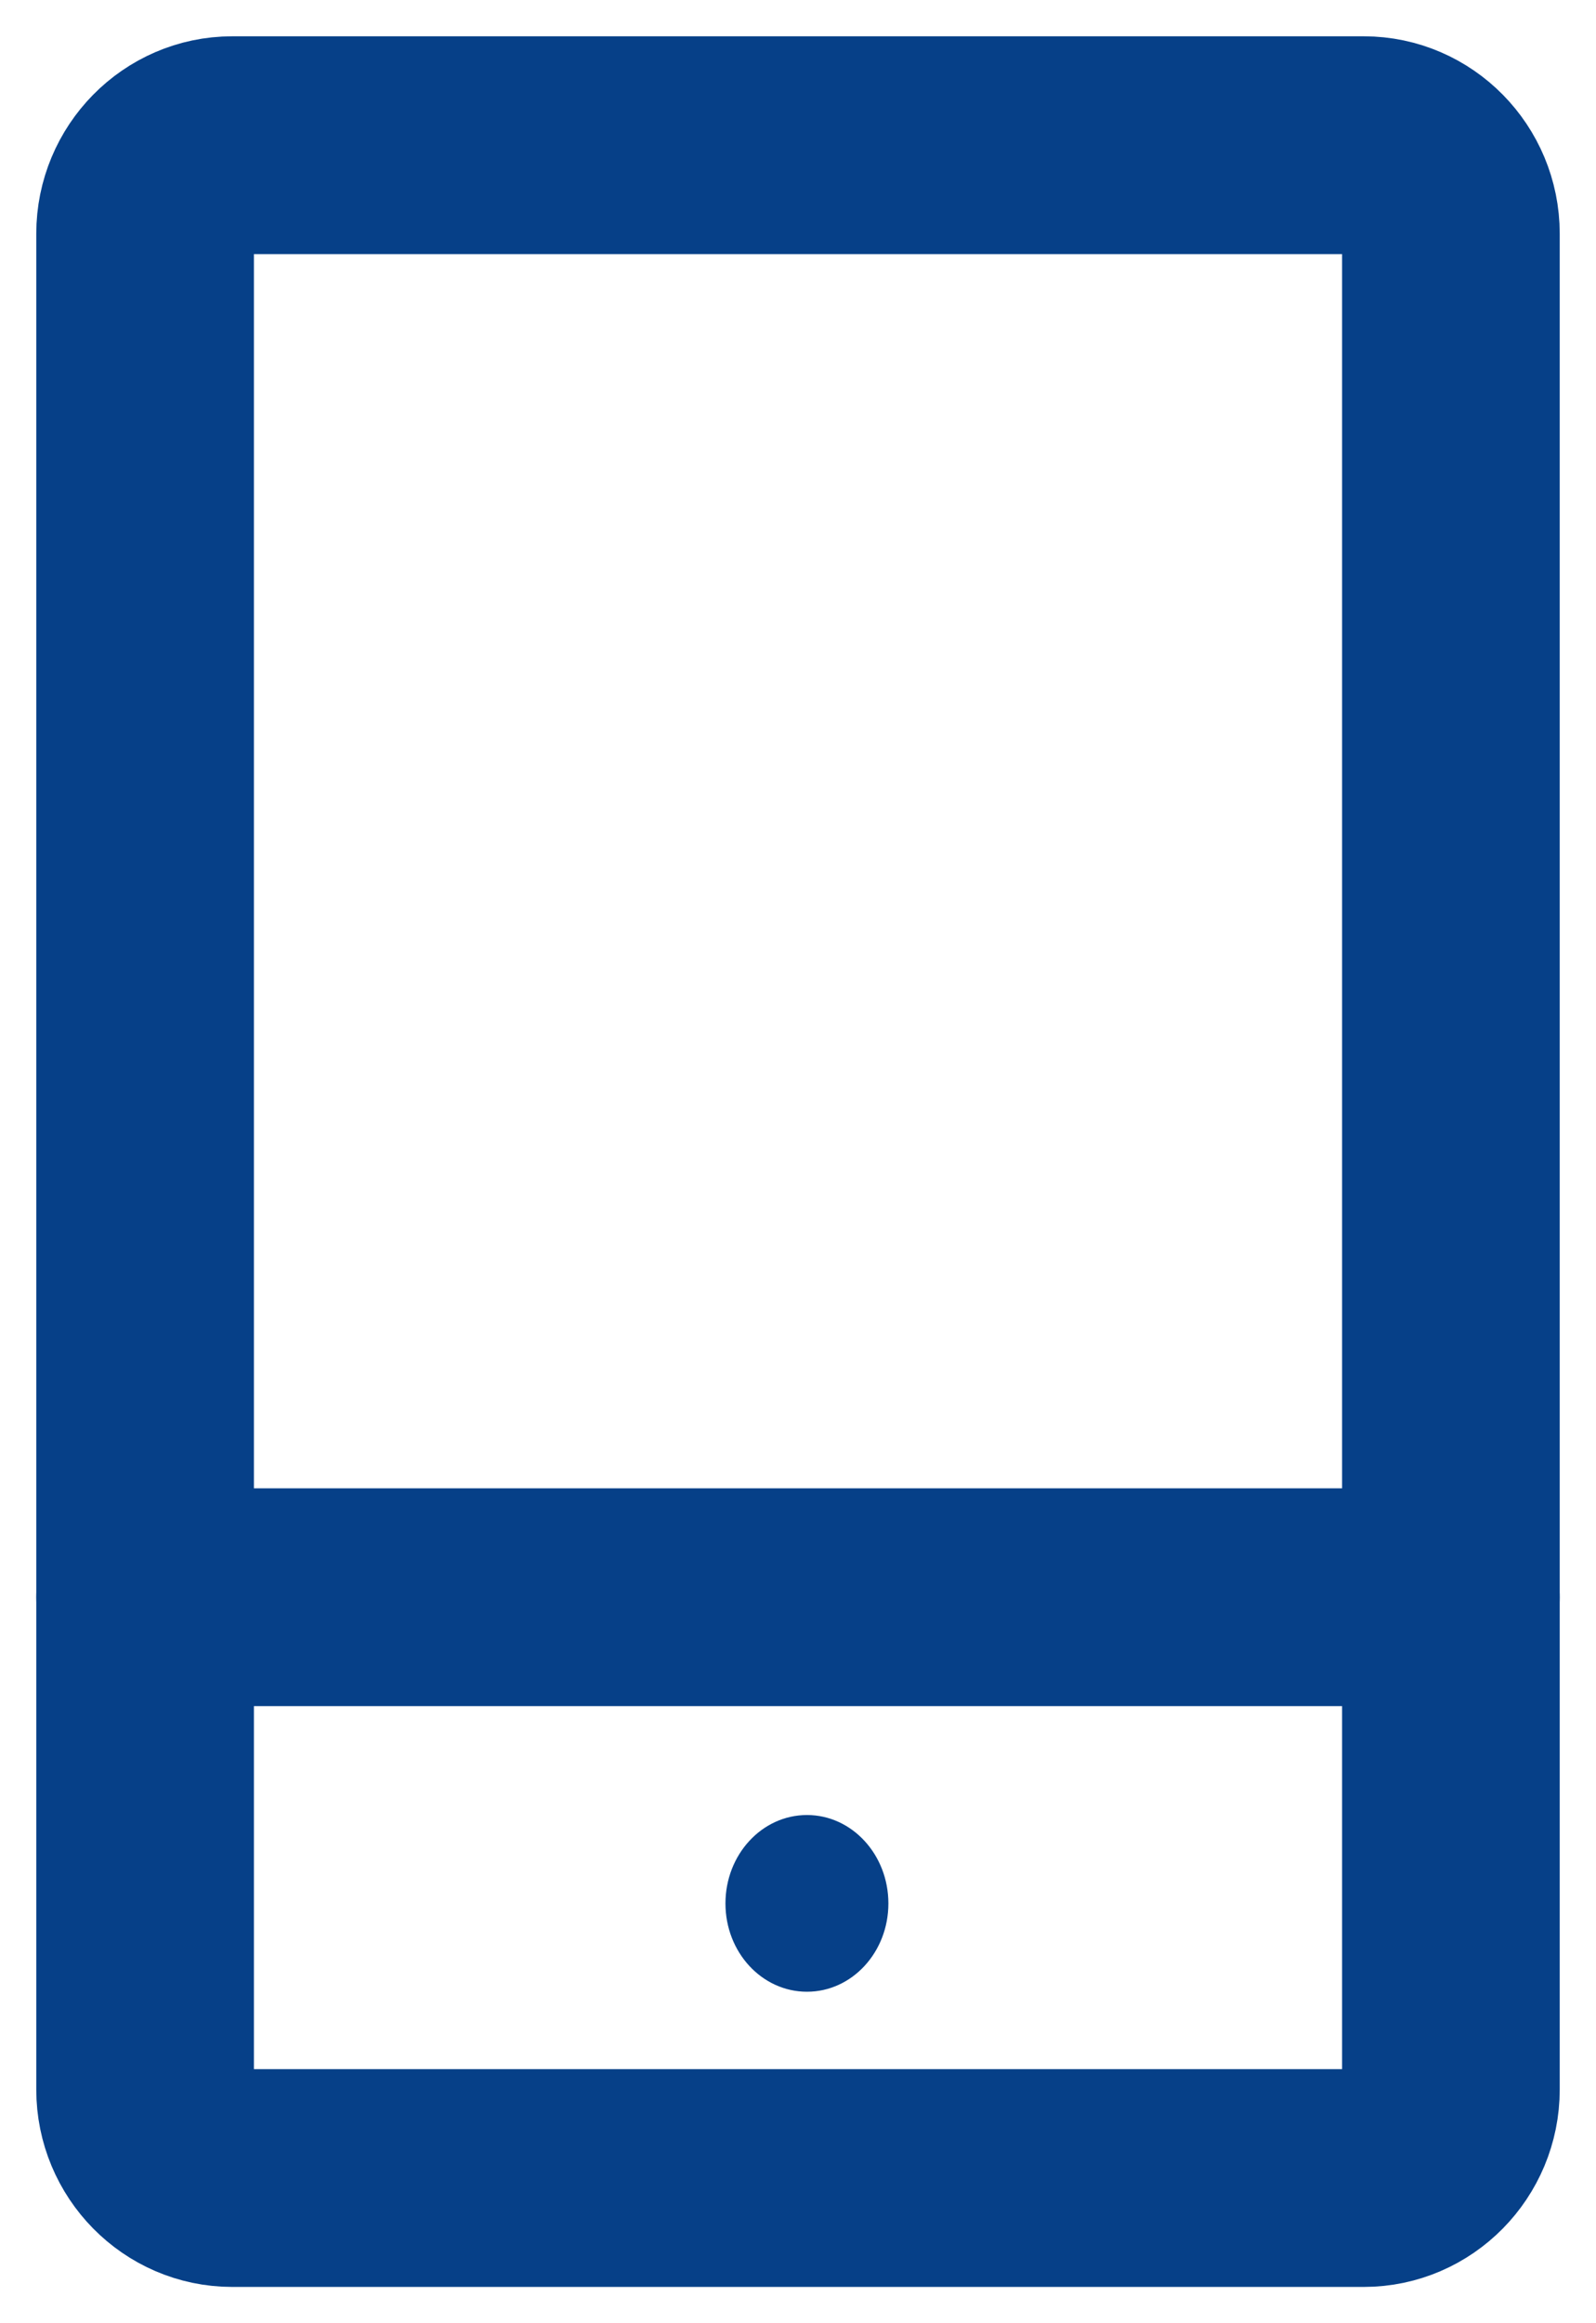<svg width="11" height="16" viewBox="0 0 11 16" fill="none" xmlns="http://www.w3.org/2000/svg">
<path d="M1 11H10" stroke="#064088" stroke-width="1.5" stroke-miterlimit="10" stroke-linecap="round" stroke-linejoin="round"/>
<path d="M5.562 13.717C5.872 13.717 6.123 13.445 6.123 13.109C6.123 12.773 5.872 12.5 5.562 12.5C5.251 12.5 5 12.773 5 13.109C5 13.445 5.251 13.717 5.562 13.717Z" fill="#064088"/>
<path d="M9.4 15H1.6C1.27 15 1 14.726 1 14.391V1.609C1 1.274 1.27 1 1.6 1H9.4C9.73 1 10 1.274 10 1.609V14.391C10 14.726 9.73 15 9.4 15Z" stroke="#064088" stroke-width="1.5" stroke-miterlimit="10" stroke-linecap="round" stroke-linejoin="round"/>
</svg>
